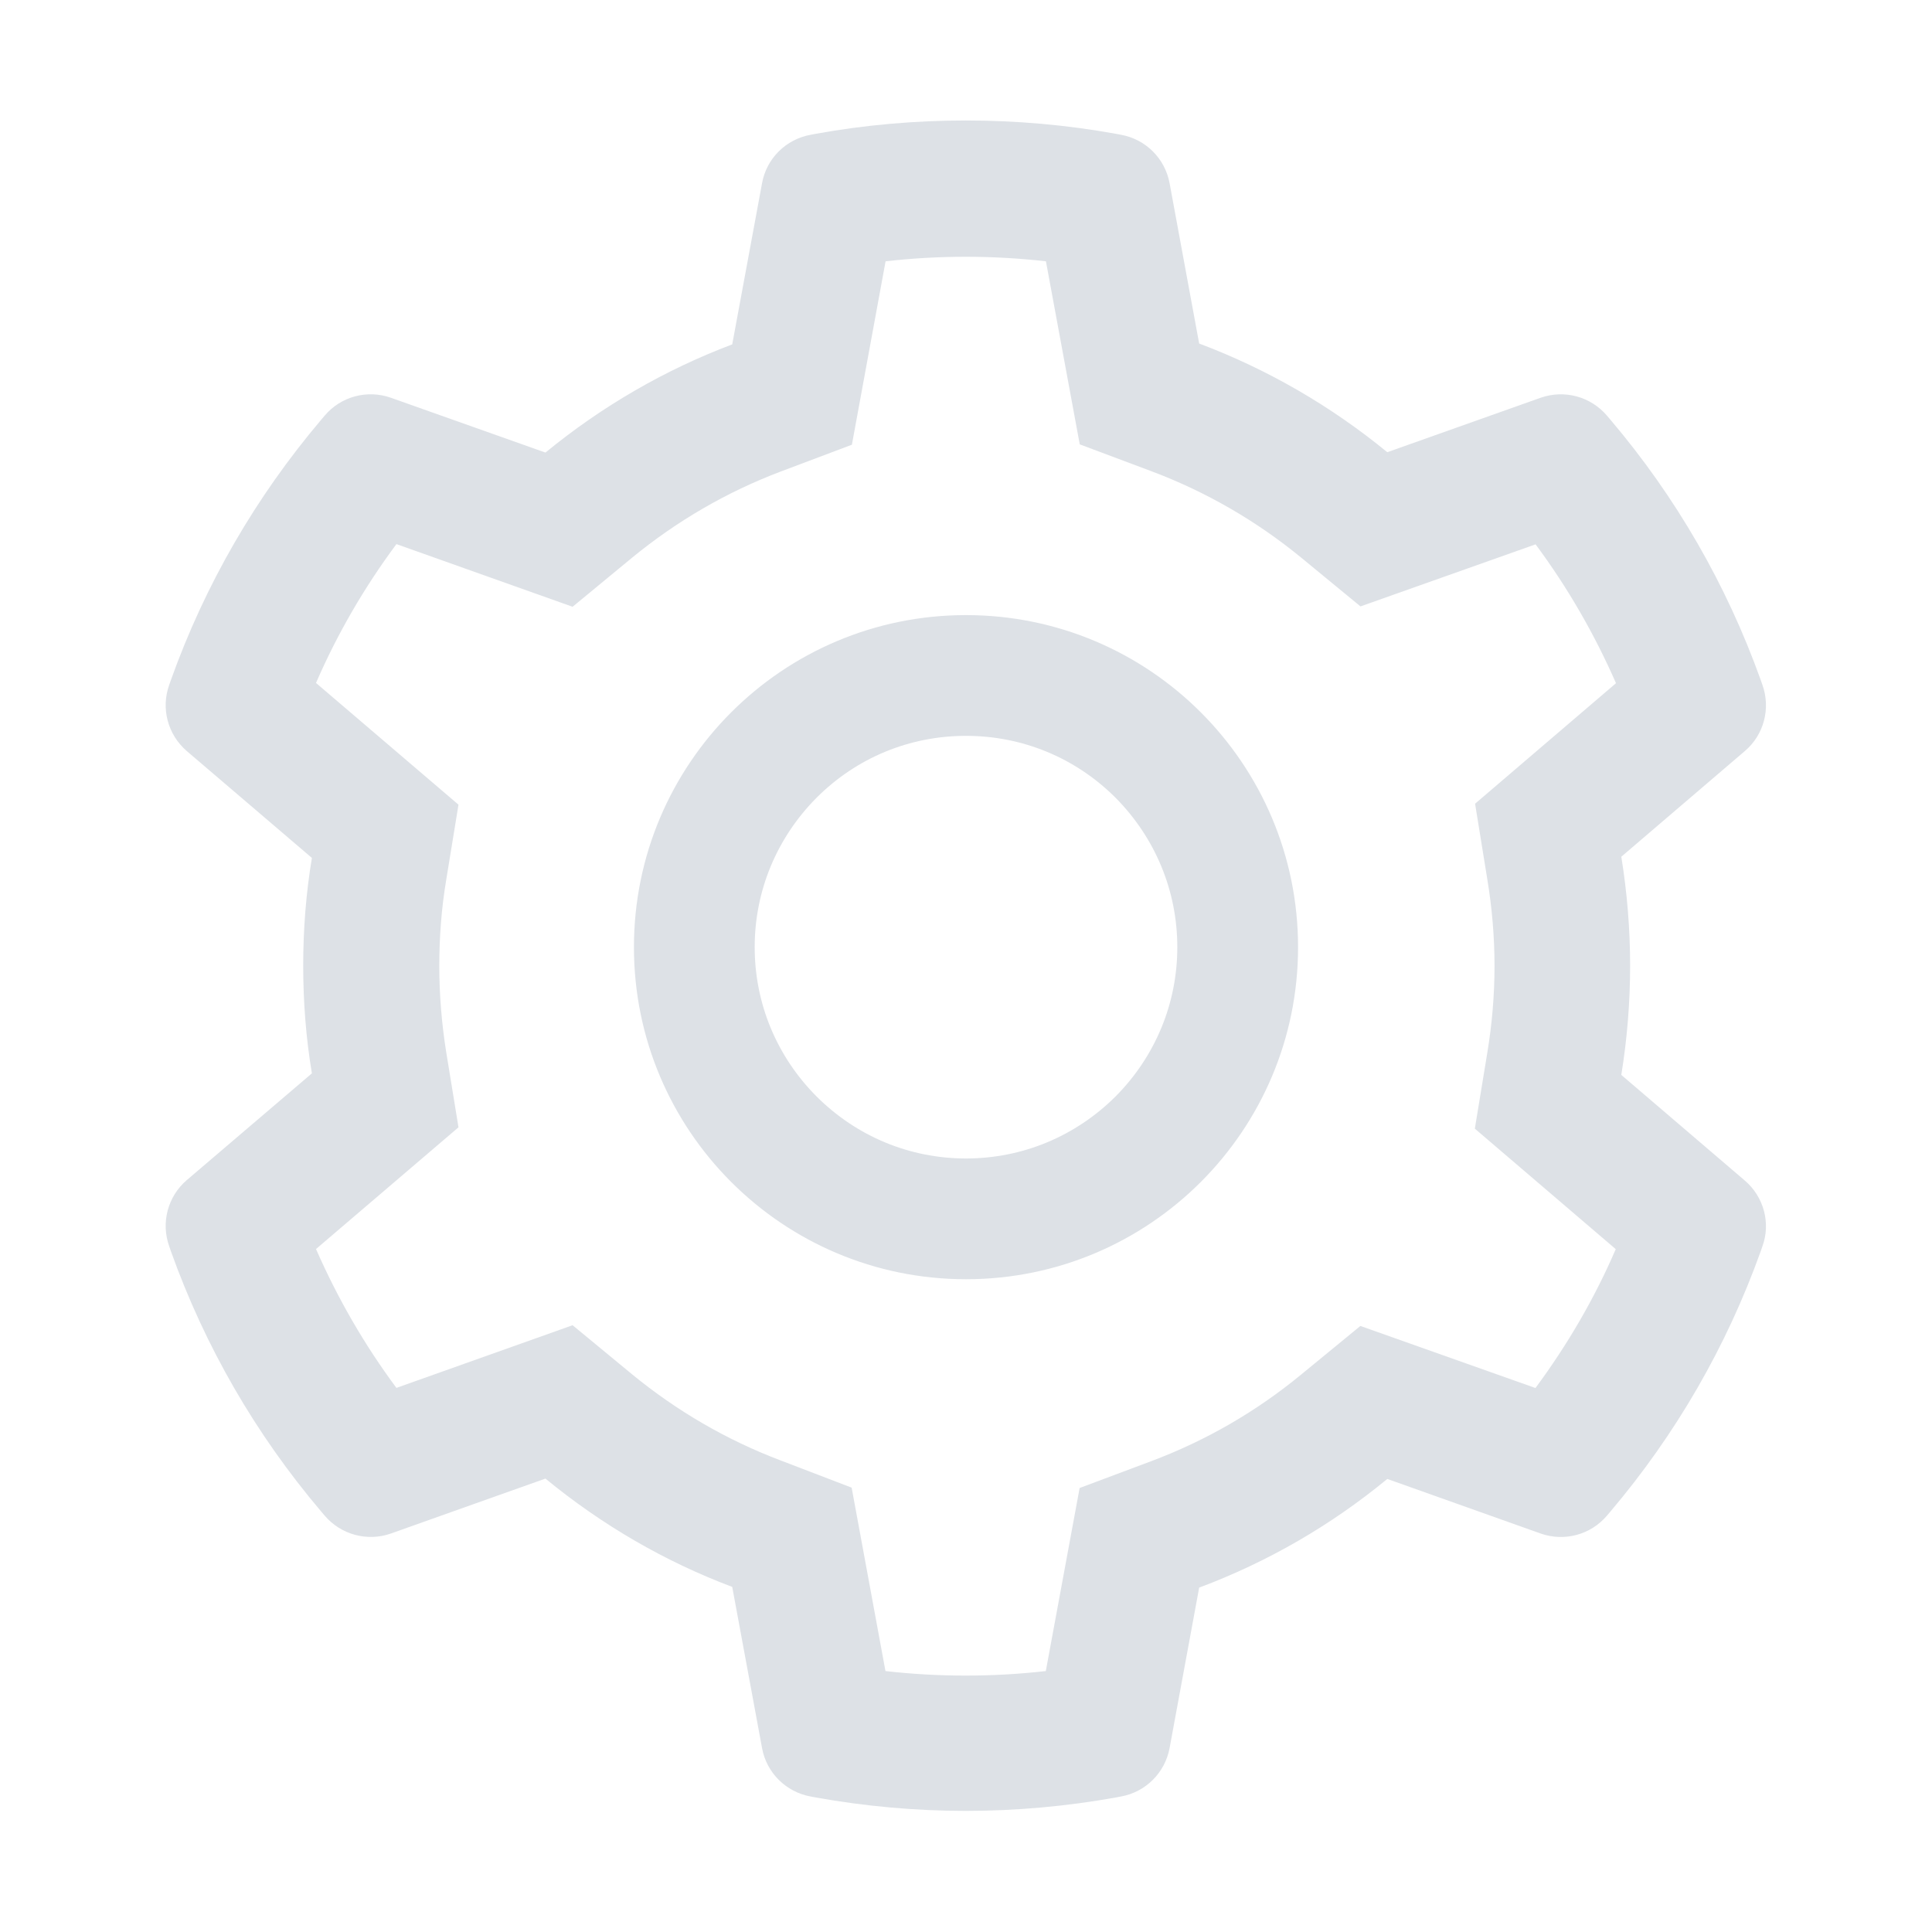 <?xml version="1.0" encoding="UTF-8"?>
<svg width="16px" height="16px" viewBox="0 0 16 16" version="1.1" xmlns="http://www.w3.org/2000/svg" xmlns:xlink="http://www.w3.org/1999/xlink">
    <g id="招商页面" stroke="none" stroke-width="1" fill="none" fill-rule="evenodd">
        <g id="5-资源管理-新增资源备份" transform="translate(-30, -314)" fill-rule="nonzero">
            <g id="系统管理" transform="translate(30, 314)">
                <rect id="矩形" fill="#000000" opacity="0" x="0" y="0" width="16" height="16"></rect>
                <path d="M14.45,9.777 L13.427,8.902 C13.475,8.605 13.5,8.302 13.5,7.998 C13.5,7.695 13.475,7.392 13.427,7.095 L14.45,6.22 C14.608,6.086 14.666,5.867 14.595,5.67 L14.581,5.63 C14.298,4.841 13.88,4.116 13.336,3.475 L13.308,3.442 C13.173,3.284 12.956,3.225 12.759,3.294 L11.489,3.745 C11.02,3.361 10.497,3.058 9.931,2.845 L9.686,1.517 C9.648,1.312 9.488,1.153 9.283,1.116 L9.241,1.108 C8.427,0.961 7.57,0.961 6.756,1.108 L6.714,1.116 C6.509,1.153 6.348,1.312 6.311,1.517 L6.064,2.852 C5.503,3.064 4.983,3.366 4.517,3.748 L3.237,3.294 C3.042,3.225 2.823,3.283 2.689,3.442 L2.661,3.475 C2.117,4.117 1.698,4.842 1.416,5.63 L1.402,5.67 C1.331,5.866 1.389,6.084 1.547,6.22 L2.583,7.105 C2.534,7.398 2.511,7.698 2.511,7.997 C2.511,8.297 2.534,8.597 2.583,8.889 L1.547,9.773 C1.389,9.908 1.331,10.127 1.402,10.323 L1.416,10.364 C1.698,11.152 2.117,11.878 2.661,12.519 L2.689,12.552 C2.823,12.709 3.041,12.769 3.237,12.7 L4.517,12.245 C4.983,12.628 5.503,12.931 6.064,13.142 L6.311,14.477 C6.348,14.681 6.509,14.841 6.714,14.878 L6.756,14.886 C7.164,14.959 7.581,14.997 7.998,14.997 C8.416,14.997 8.834,14.959 9.241,14.886 L9.283,14.878 C9.488,14.841 9.648,14.681 9.686,14.477 L9.931,13.148 C10.497,12.936 11.02,12.634 11.489,12.248 L12.759,12.7 C12.955,12.769 13.173,12.711 13.308,12.552 L13.336,12.519 C13.88,11.877 14.298,11.152 14.581,10.364 L14.595,10.323 C14.666,10.131 14.608,9.912 14.45,9.777 L14.45,9.777 Z M12.317,7.28 C12.356,7.516 12.377,7.758 12.377,8 C12.377,8.242 12.356,8.484 12.317,8.72 L12.214,9.347 L13.381,10.345 C13.205,10.753 12.981,11.137 12.716,11.495 L11.266,10.981 L10.775,11.384 C10.402,11.691 9.986,11.931 9.536,12.1 L8.941,12.323 L8.661,13.839 C8.222,13.889 7.773,13.889 7.333,13.839 L7.053,12.32 L6.463,12.094 C6.017,11.925 5.603,11.684 5.233,11.38 L4.742,10.975 L3.283,11.494 C3.017,11.136 2.795,10.75 2.617,10.344 L3.797,9.336 L3.695,8.711 C3.658,8.478 3.638,8.238 3.638,8 C3.638,7.761 3.656,7.522 3.695,7.289 L3.797,6.664 L2.617,5.656 C2.794,5.248 3.017,4.864 3.283,4.506 L4.742,5.025 L5.233,4.62 C5.603,4.316 6.017,4.075 6.463,3.906 L7.055,3.683 L7.334,2.164 C7.773,2.114 8.222,2.114 8.662,2.164 L8.942,3.68 L9.537,3.903 C9.986,4.072 10.403,4.312 10.777,4.619 L11.267,5.022 L12.717,4.508 C12.983,4.866 13.205,5.252 13.383,5.658 L12.216,6.656 L12.317,7.28 Z M8,5.094 C6.481,5.094 5.25,6.325 5.25,7.844 C5.25,9.363 6.481,10.594 8,10.594 C9.519,10.594 10.75,9.363 10.75,7.844 C10.75,6.325 9.519,5.094 8,5.094 Z M9.238,9.081 C8.906,9.411 8.467,9.594 8,9.594 C7.533,9.594 7.094,9.411 6.763,9.081 C6.433,8.75 6.25,8.311 6.25,7.844 C6.25,7.377 6.433,6.938 6.763,6.606 C7.094,6.275 7.533,6.094 8,6.094 C8.467,6.094 8.906,6.275 9.238,6.606 C9.567,6.938 9.75,7.377 9.75,7.844 C9.75,8.311 9.567,8.75 9.238,9.081 Z" id="形状" fill="#DDE1E6"></path>
            </g>
        </g>
    </g>
</svg>